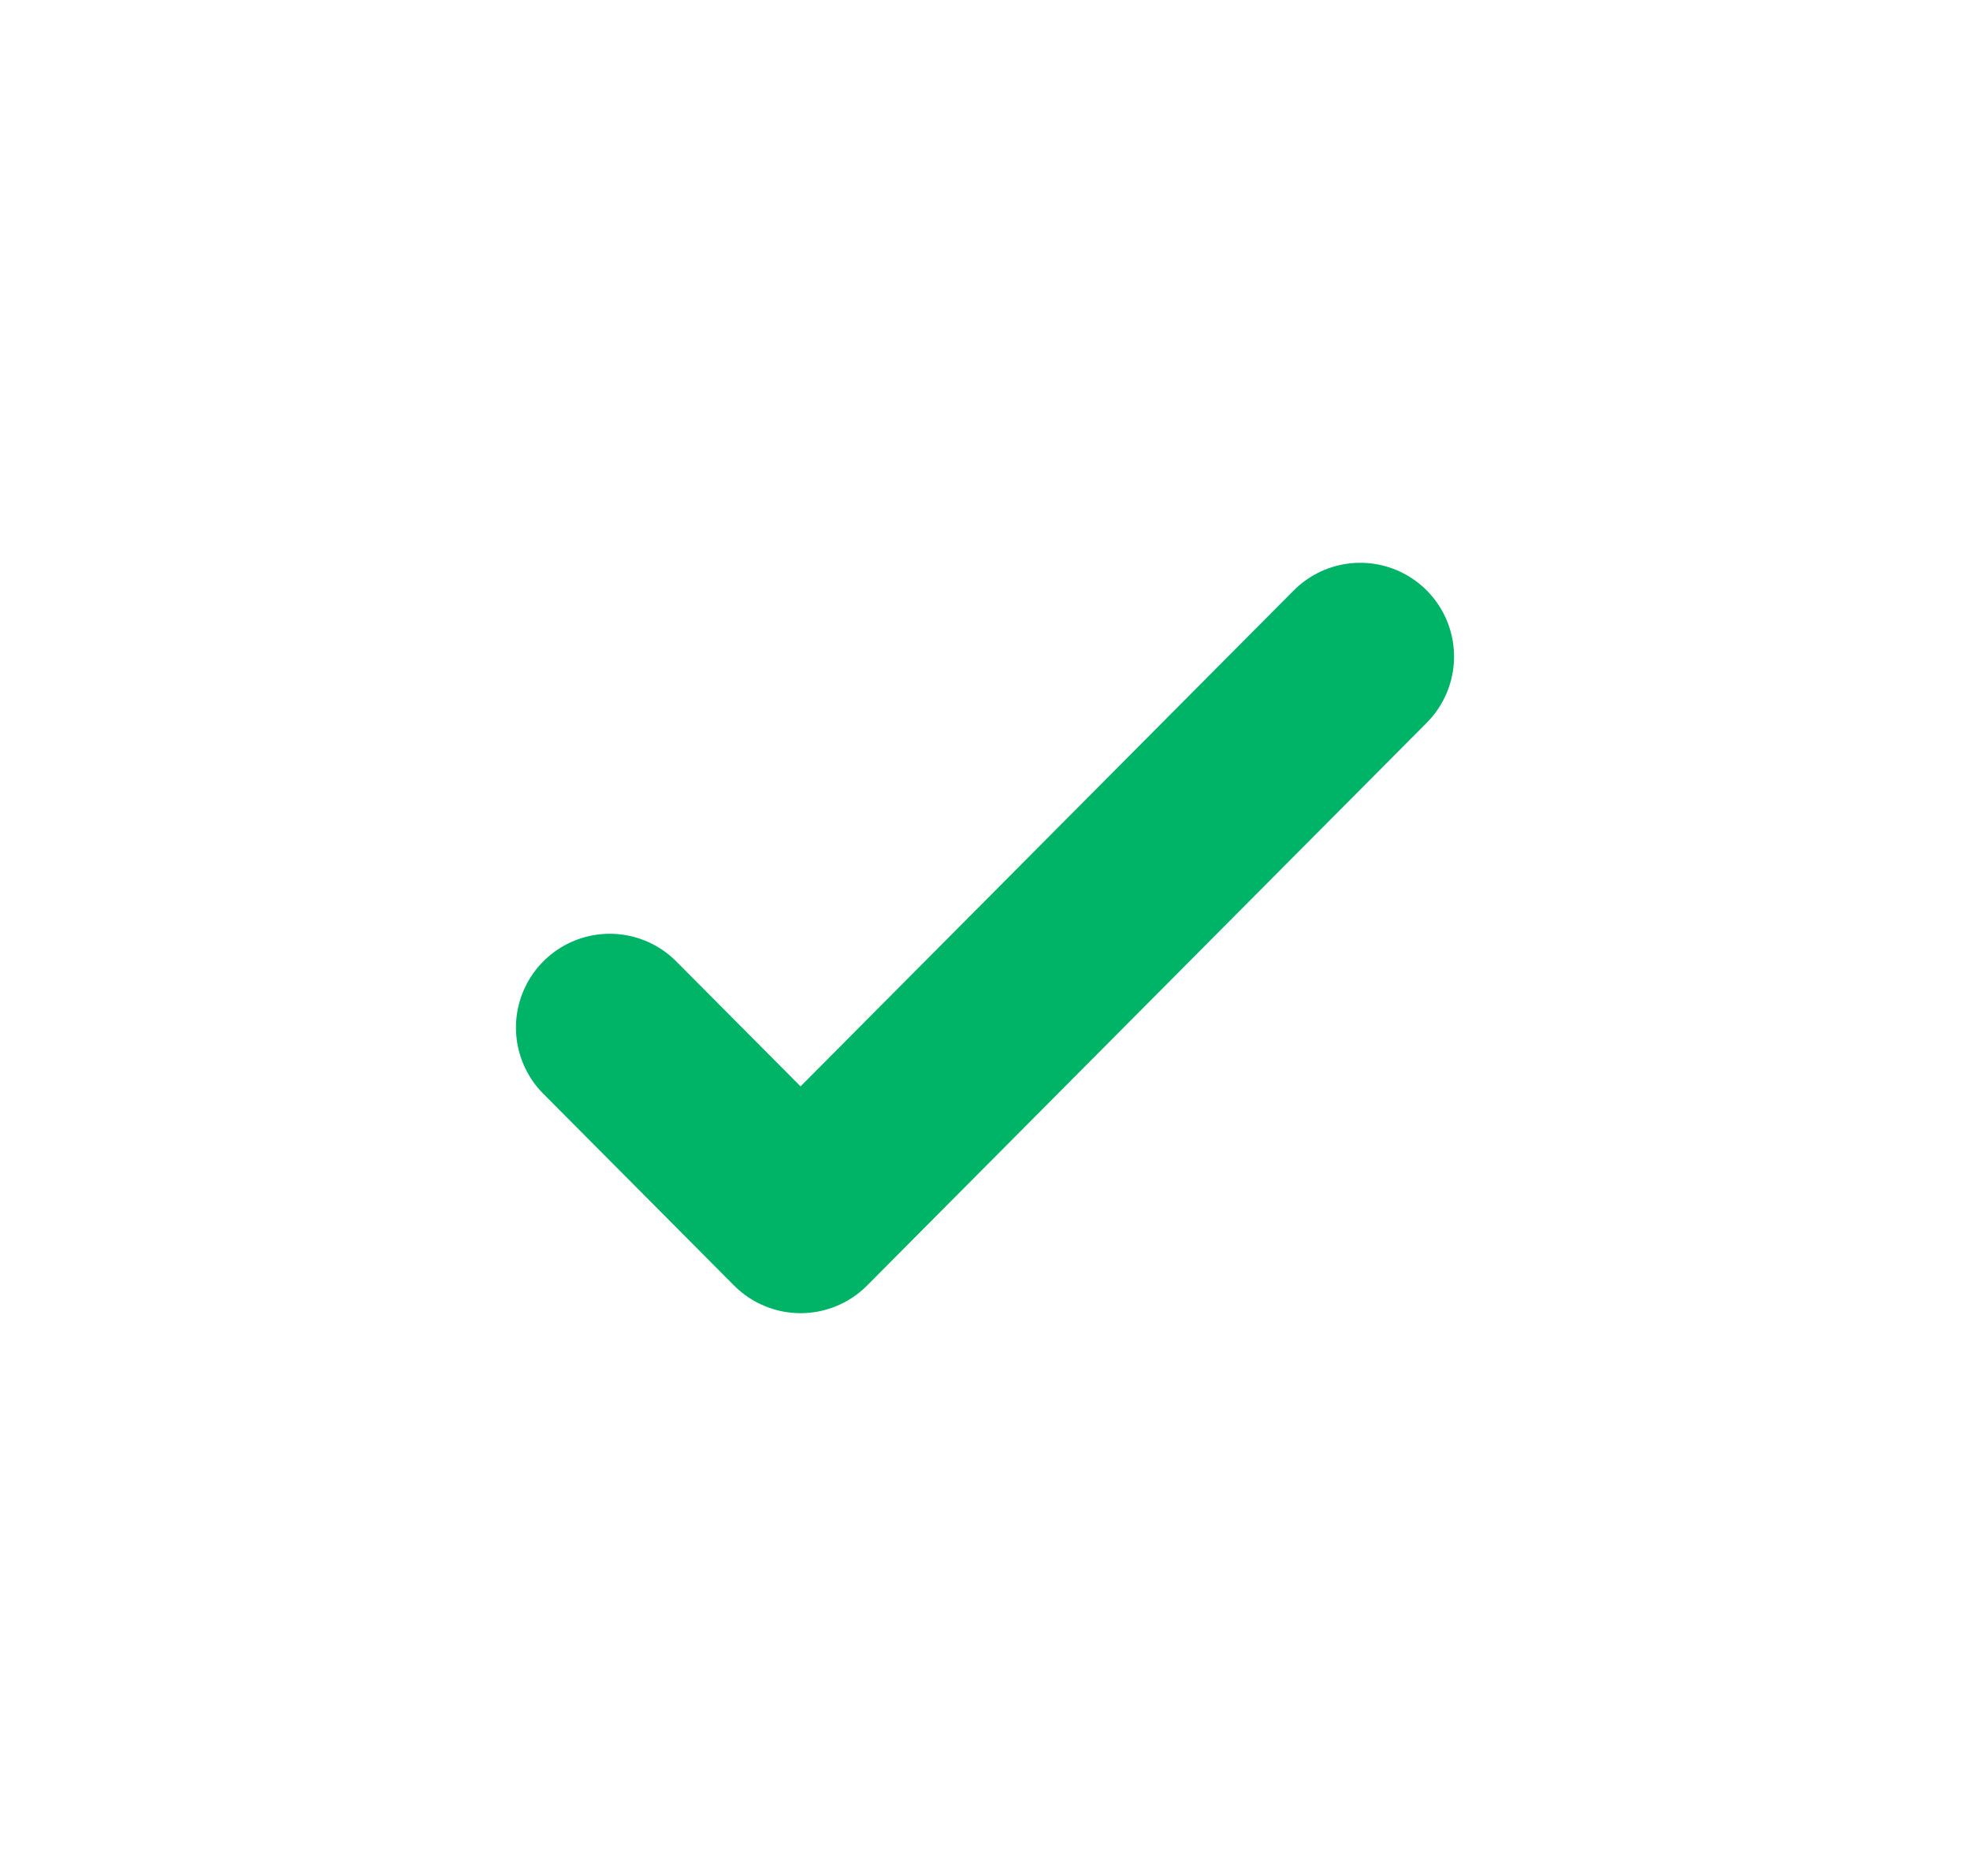 <svg width="21" height="20" viewBox="0 0 21 20" fill="none" xmlns="http://www.w3.org/2000/svg">
<path d="M14.5 7L8.534 13L6.5 10.955" stroke="#00B467" stroke-width="2" stroke-linecap="round" stroke-linejoin="round"/>
</svg>
